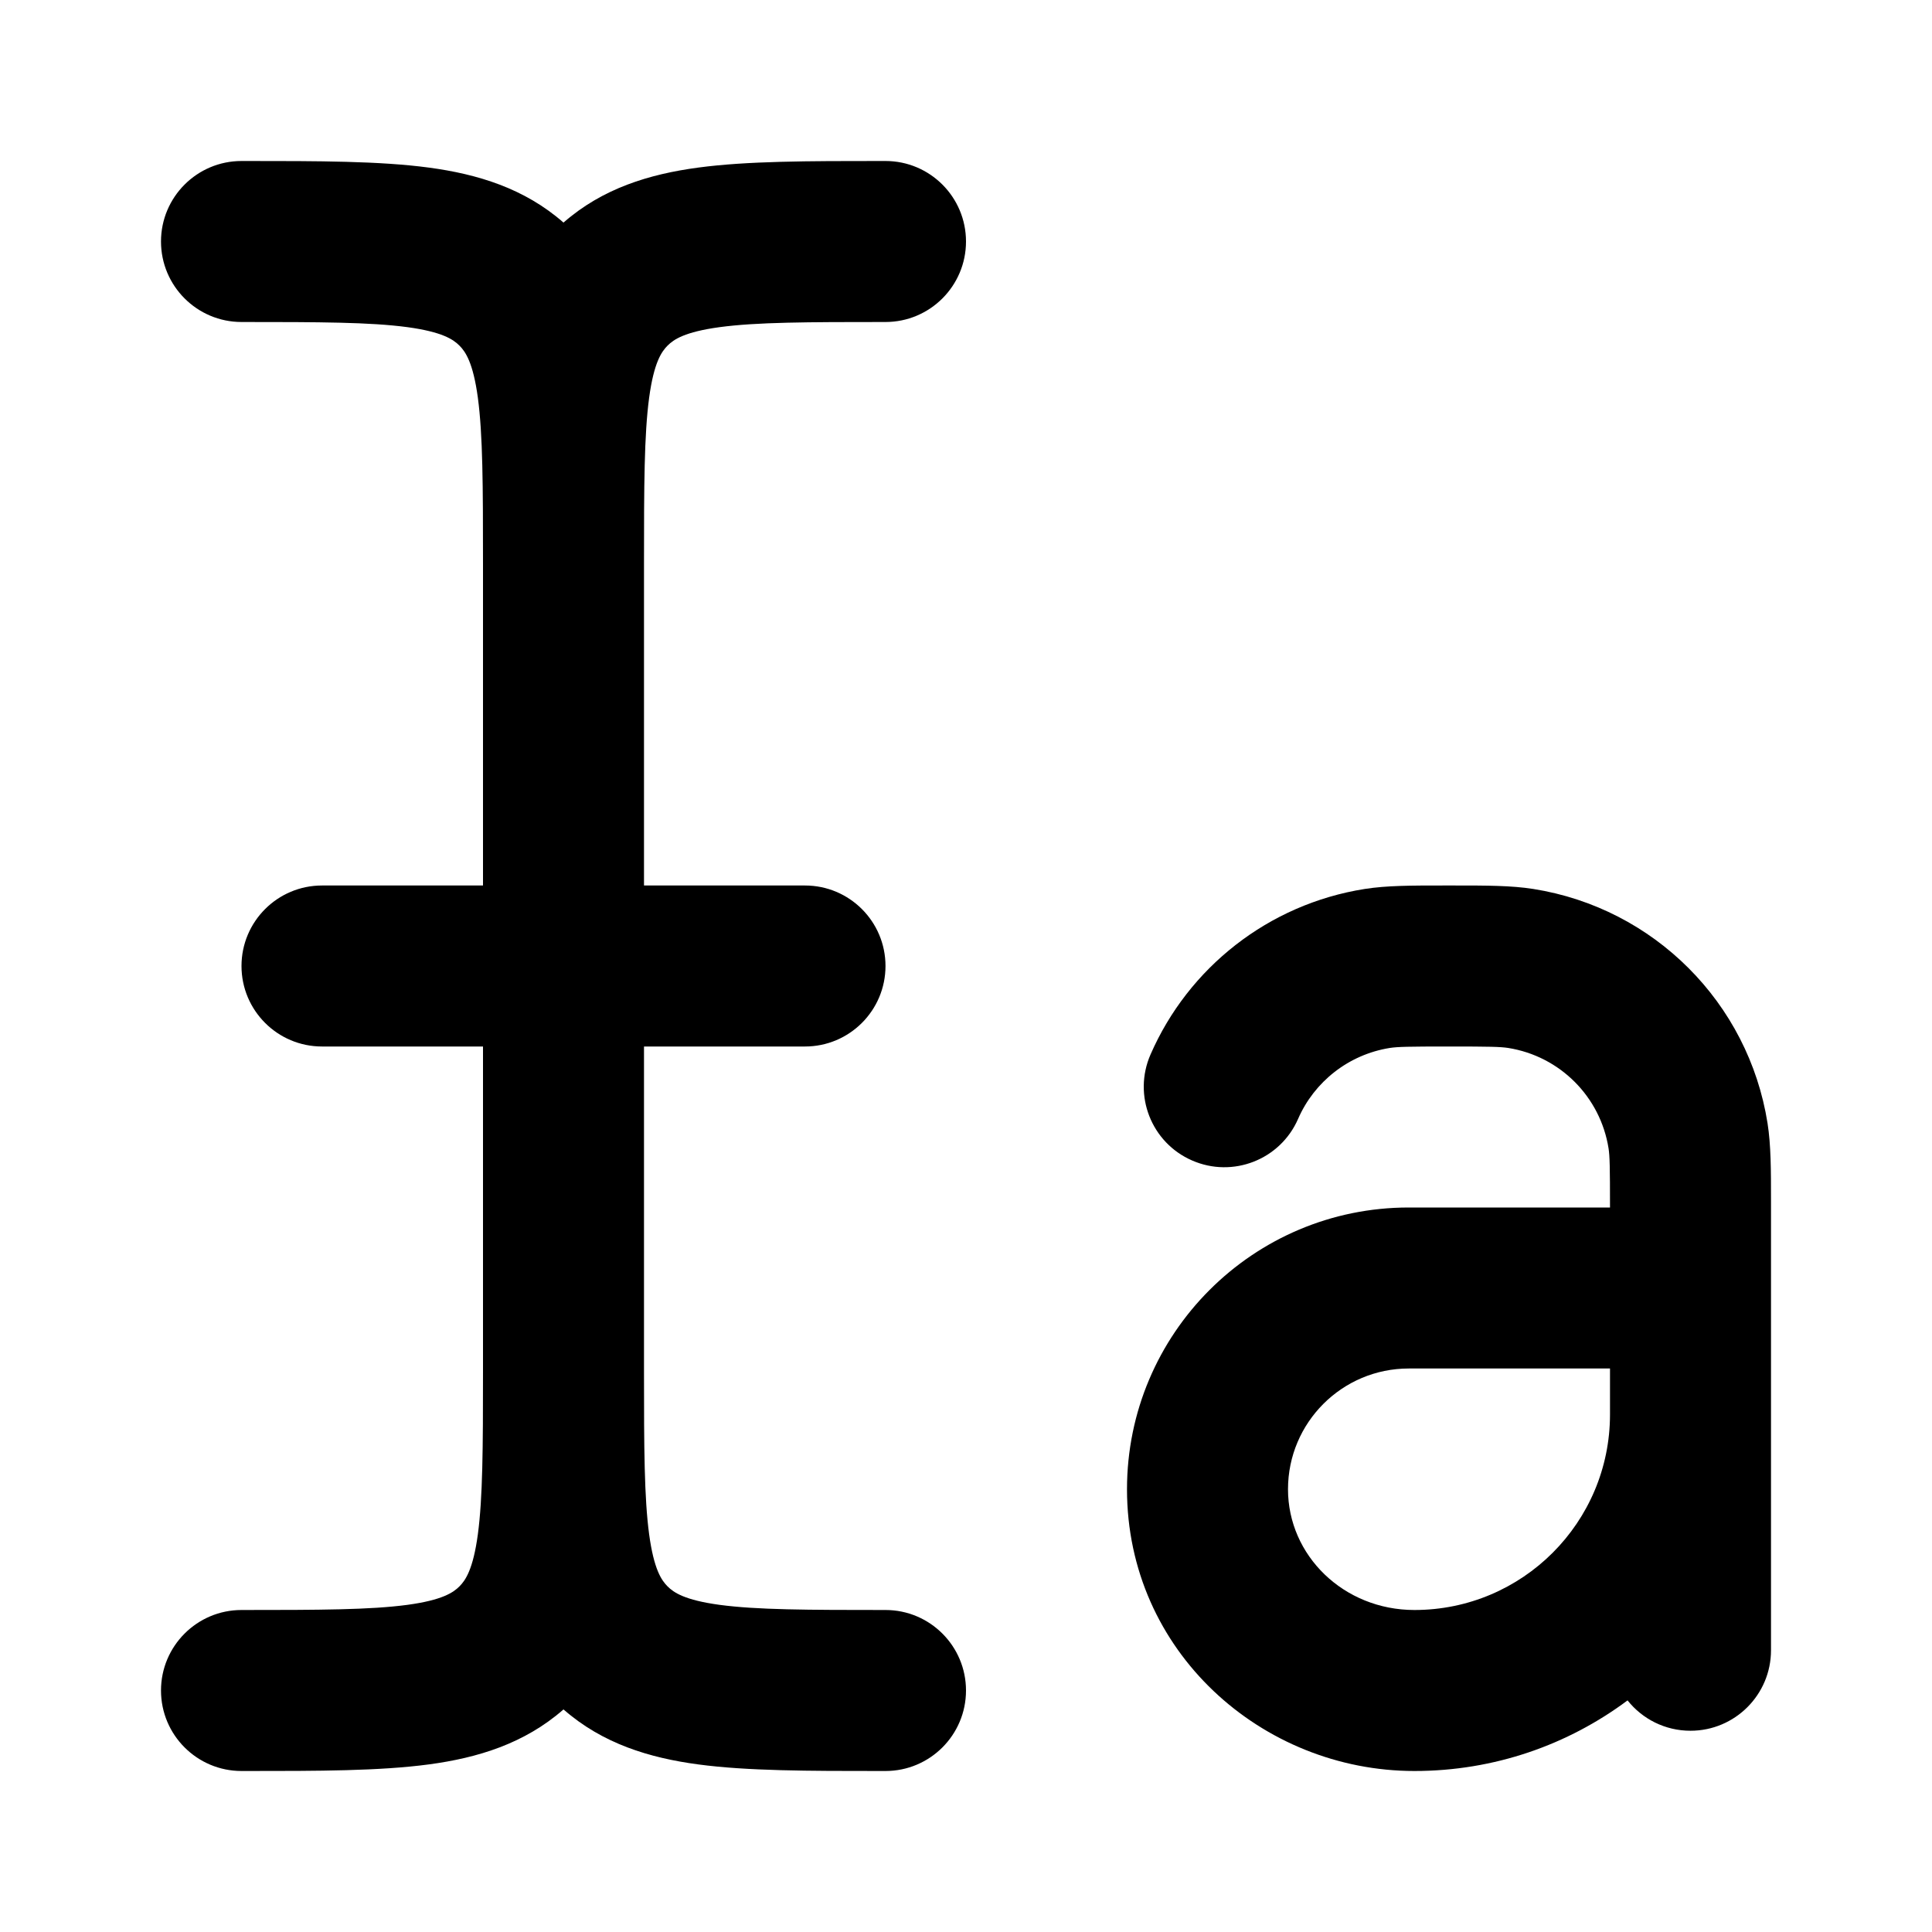 <svg width="24" height="24" viewBox="0 0 24 24" xmlns="http://www.w3.org/2000/svg">
    <path class="pr-icon-bulk-primary" fill-rule="evenodd" clip-rule="evenodd" d="M17.924 11C17.949 11 17.974 11 18 11C18.026 11 18.051 11 18.076 11C18.466 11 18.773 11 19.047 11.043C20.545 11.28 21.72 12.455 21.957 13.953C22 14.227 22 14.534 22 14.924C22 14.949 22 14.974 22 15V15.999L22 17.571L22 17.573V20.5C22 21.052 21.552 21.5 21 21.5C20.683 21.5 20.401 21.353 20.218 21.123C19.479 21.674 18.564 22 17.571 22C15.676 22 14 20.515 14 18.5C14 16.567 15.567 15 17.5 15H20C20 14.497 19.997 14.362 19.982 14.265C19.88 13.623 19.377 13.12 18.735 13.018C18.638 13.003 18.503 13 18 13C17.497 13 17.362 13.003 17.265 13.018C16.752 13.1 16.326 13.438 16.125 13.9C15.904 14.406 15.315 14.637 14.809 14.416C14.302 14.196 14.071 13.606 14.292 13.1C14.761 12.024 15.753 11.233 16.953 11.043C17.227 11 17.534 11 17.924 11ZM20 17H17.5C16.672 17 16 17.672 16 18.5C16 19.322 16.69 20 17.571 20C18.912 20 19.999 18.913 20 17.573L20 17.571L20 17Z" />
    <path class="pr-icon-bulk-secondary" fill-rule="evenodd" clip-rule="evenodd" d="M5.061 4.064C4.599 4.002 3.971 4 3 4C2.448 4 2 3.552 2 3C2 2.448 2.448 2 3 2C3.022 2 3.044 2 3.066 2C3.952 2 4.716 2 5.328 2.082C5.932 2.163 6.514 2.339 7 2.765C7.486 2.339 8.068 2.163 8.672 2.082C9.284 2 10.048 2 10.934 2L11 2C11.552 2 12 2.448 12 3C12 3.552 11.552 4 11 4C10.029 4 9.401 4.002 8.939 4.064C8.505 4.123 8.369 4.217 8.293 4.293C8.217 4.369 8.123 4.505 8.064 4.939C8.002 5.401 8 6.029 8 7V11H10C10.552 11 11 11.448 11 12C11 12.552 10.552 13 10 13H8V17C8 17.017 8 17.033 8 17.049C8 17.992 8.003 18.607 8.064 19.061C8.123 19.495 8.217 19.631 8.293 19.707C8.369 19.783 8.505 19.877 8.939 19.936C9.401 19.998 10.029 20 11 20C11.552 20 12 20.448 12 21C12 21.552 11.552 22 11 22L10.934 22C10.048 22 9.284 22 8.672 21.918C8.068 21.837 7.486 21.661 7 21.235C6.514 21.661 5.932 21.837 5.328 21.918C4.716 22 3.952 22 3.066 22L3 22C2.448 22 2 21.552 2 21C2 20.448 2.448 20 3 20C3.971 20 4.599 19.998 5.061 19.936C5.495 19.877 5.631 19.783 5.707 19.707C5.783 19.631 5.877 19.495 5.936 19.061C5.997 18.605 6 17.989 6 17.042C6 17.028 6 17.014 6 17V13H4C3.448 13 3 12.552 3 12C3 11.448 3.448 11 4 11H6V7C6 6.029 5.998 5.401 5.936 4.939C5.877 4.505 5.783 4.369 5.707 4.293C5.631 4.217 5.495 4.123 5.061 4.064Z" />
</svg>
